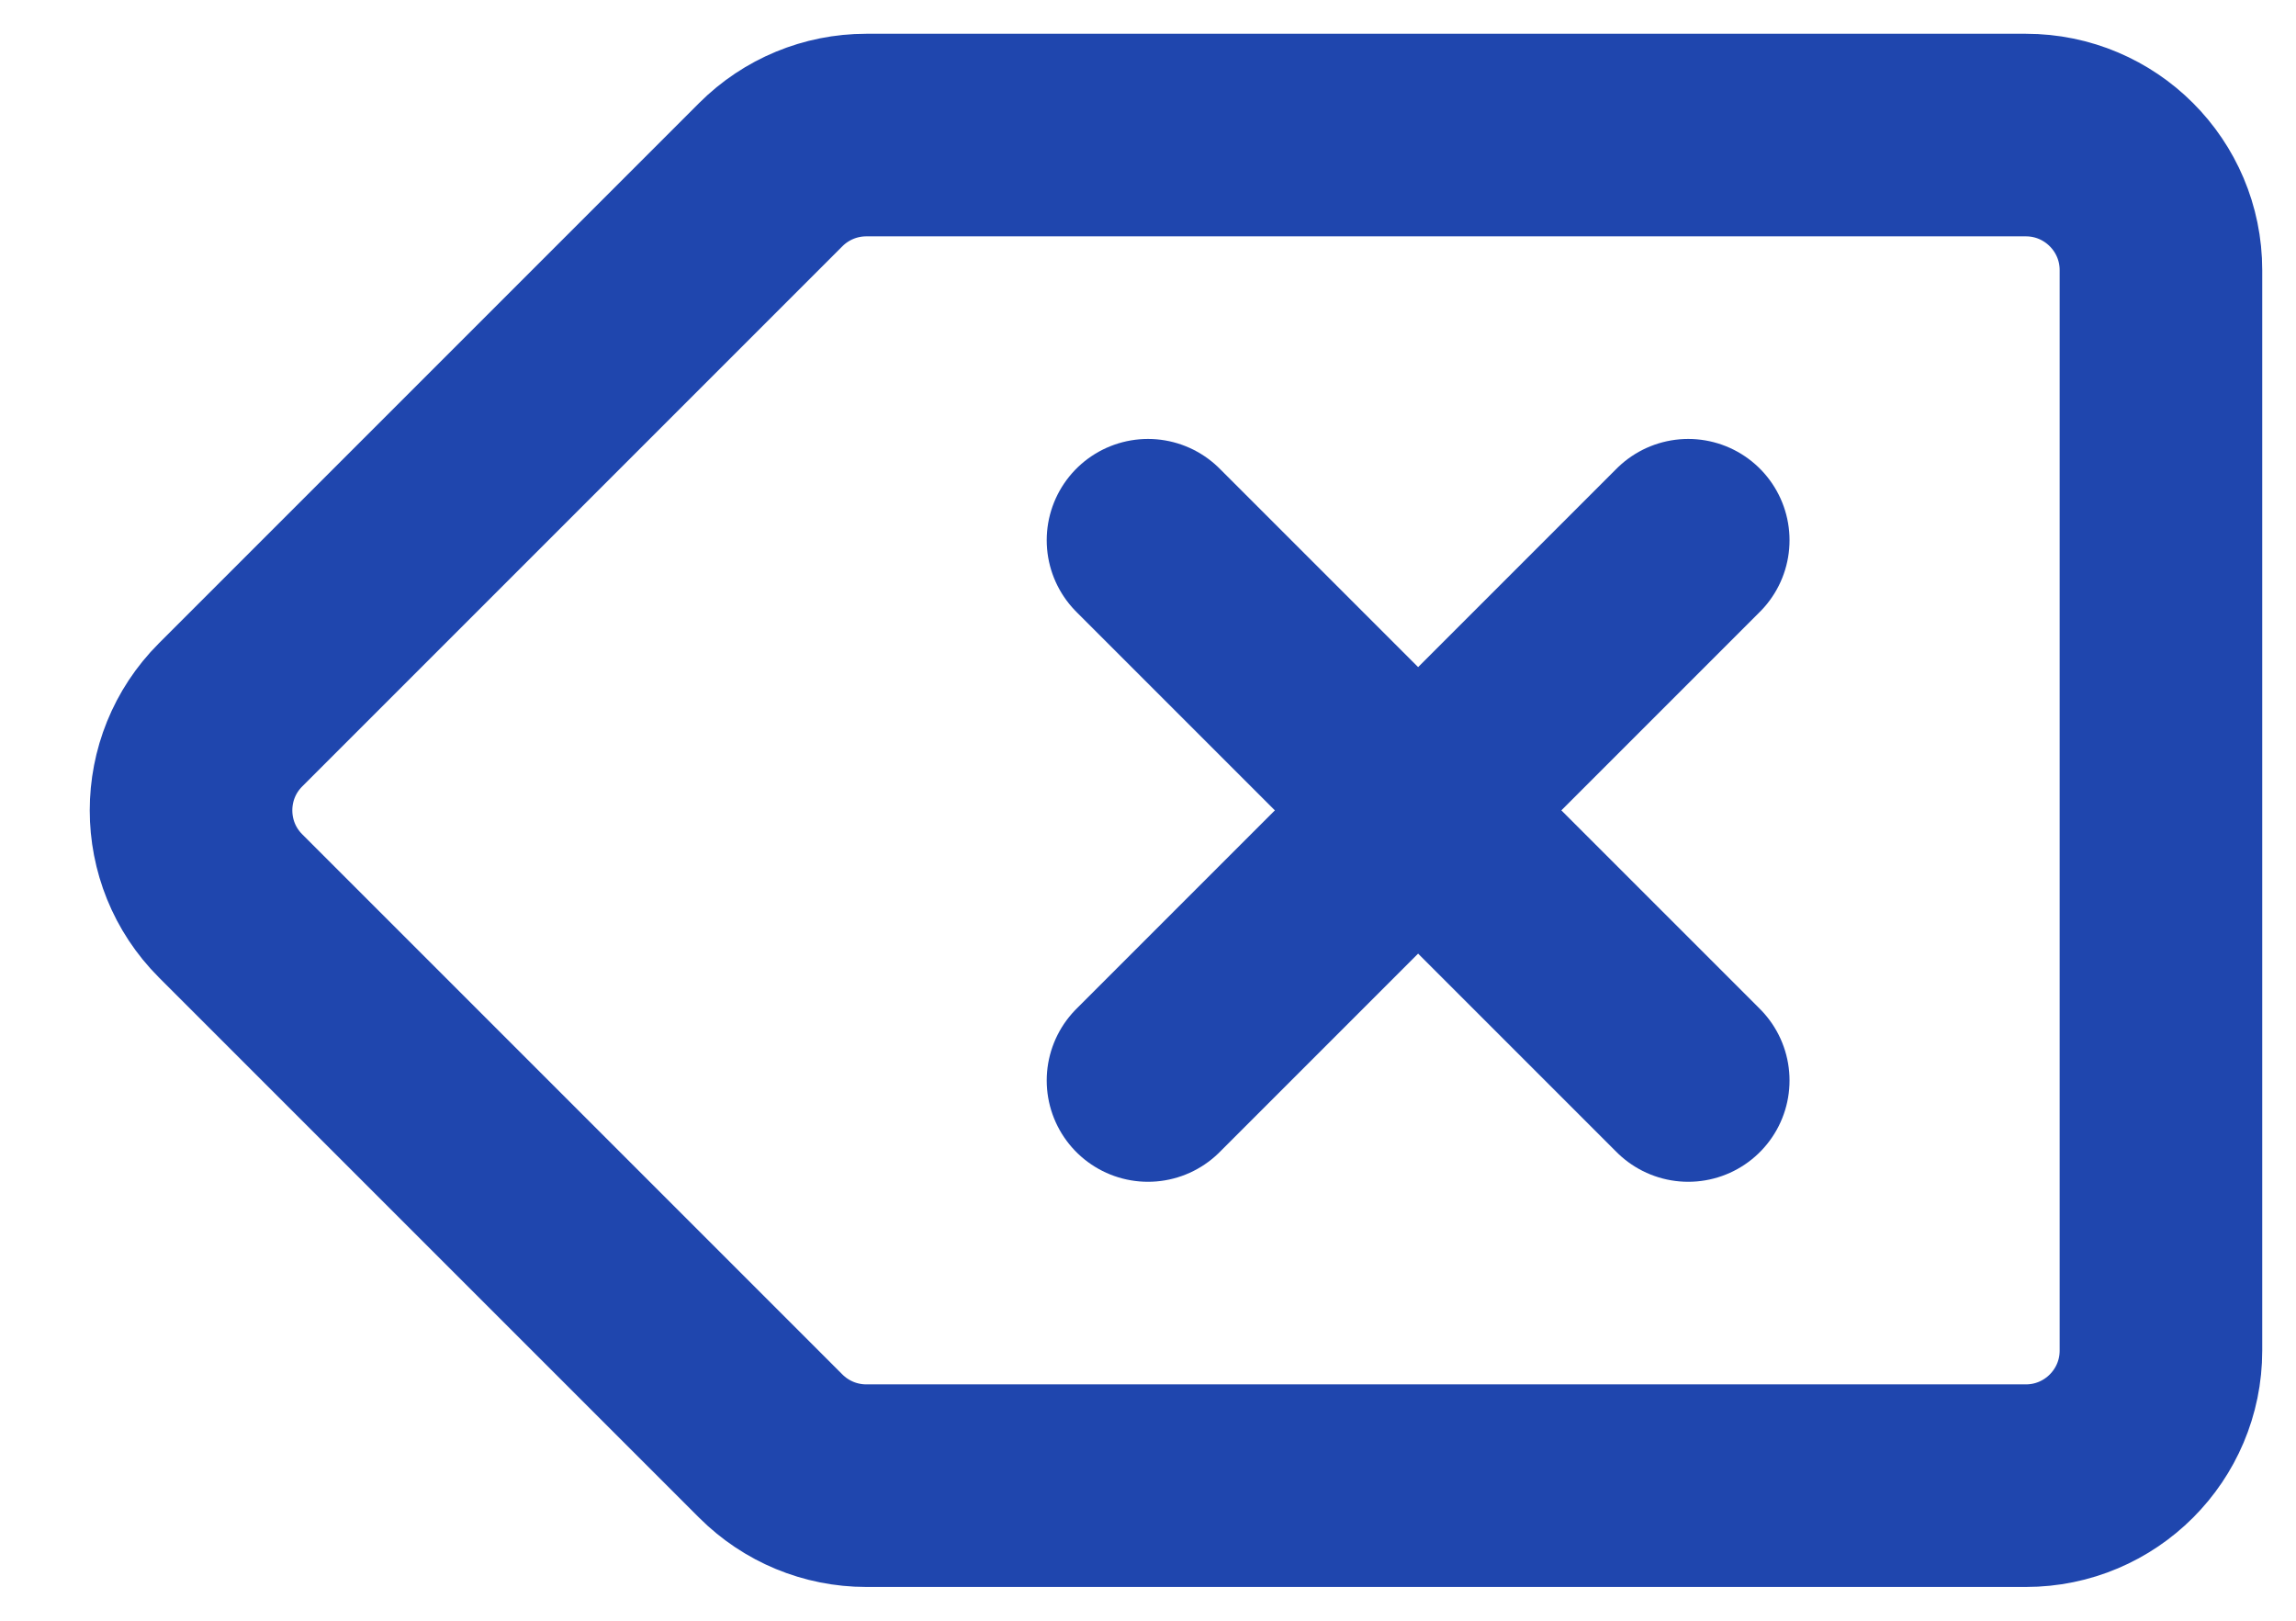 <svg width="17" height="12" viewBox="0 0 17 12" fill="none" xmlns="http://www.w3.org/2000/svg">
<path d="M8.5 4L10.5 6M10.5 6L12.5 8M10.5 6L8.5 8M10.5 6L12.5 4M1.707 6.707L5.707 10.707C5.895 10.895 6.149 11 6.414 11H15C15.552 11 16 10.552 16 10V2C16 1.448 15.552 1 15 1H6.414C6.149 1 5.895 1.105 5.707 1.293L1.707 5.293C1.317 5.683 1.317 6.317 1.707 6.707Z" stroke="#1F46AE" stroke-width="1.5" stroke-linecap="round" stroke-linejoin="round"/>
</svg>
